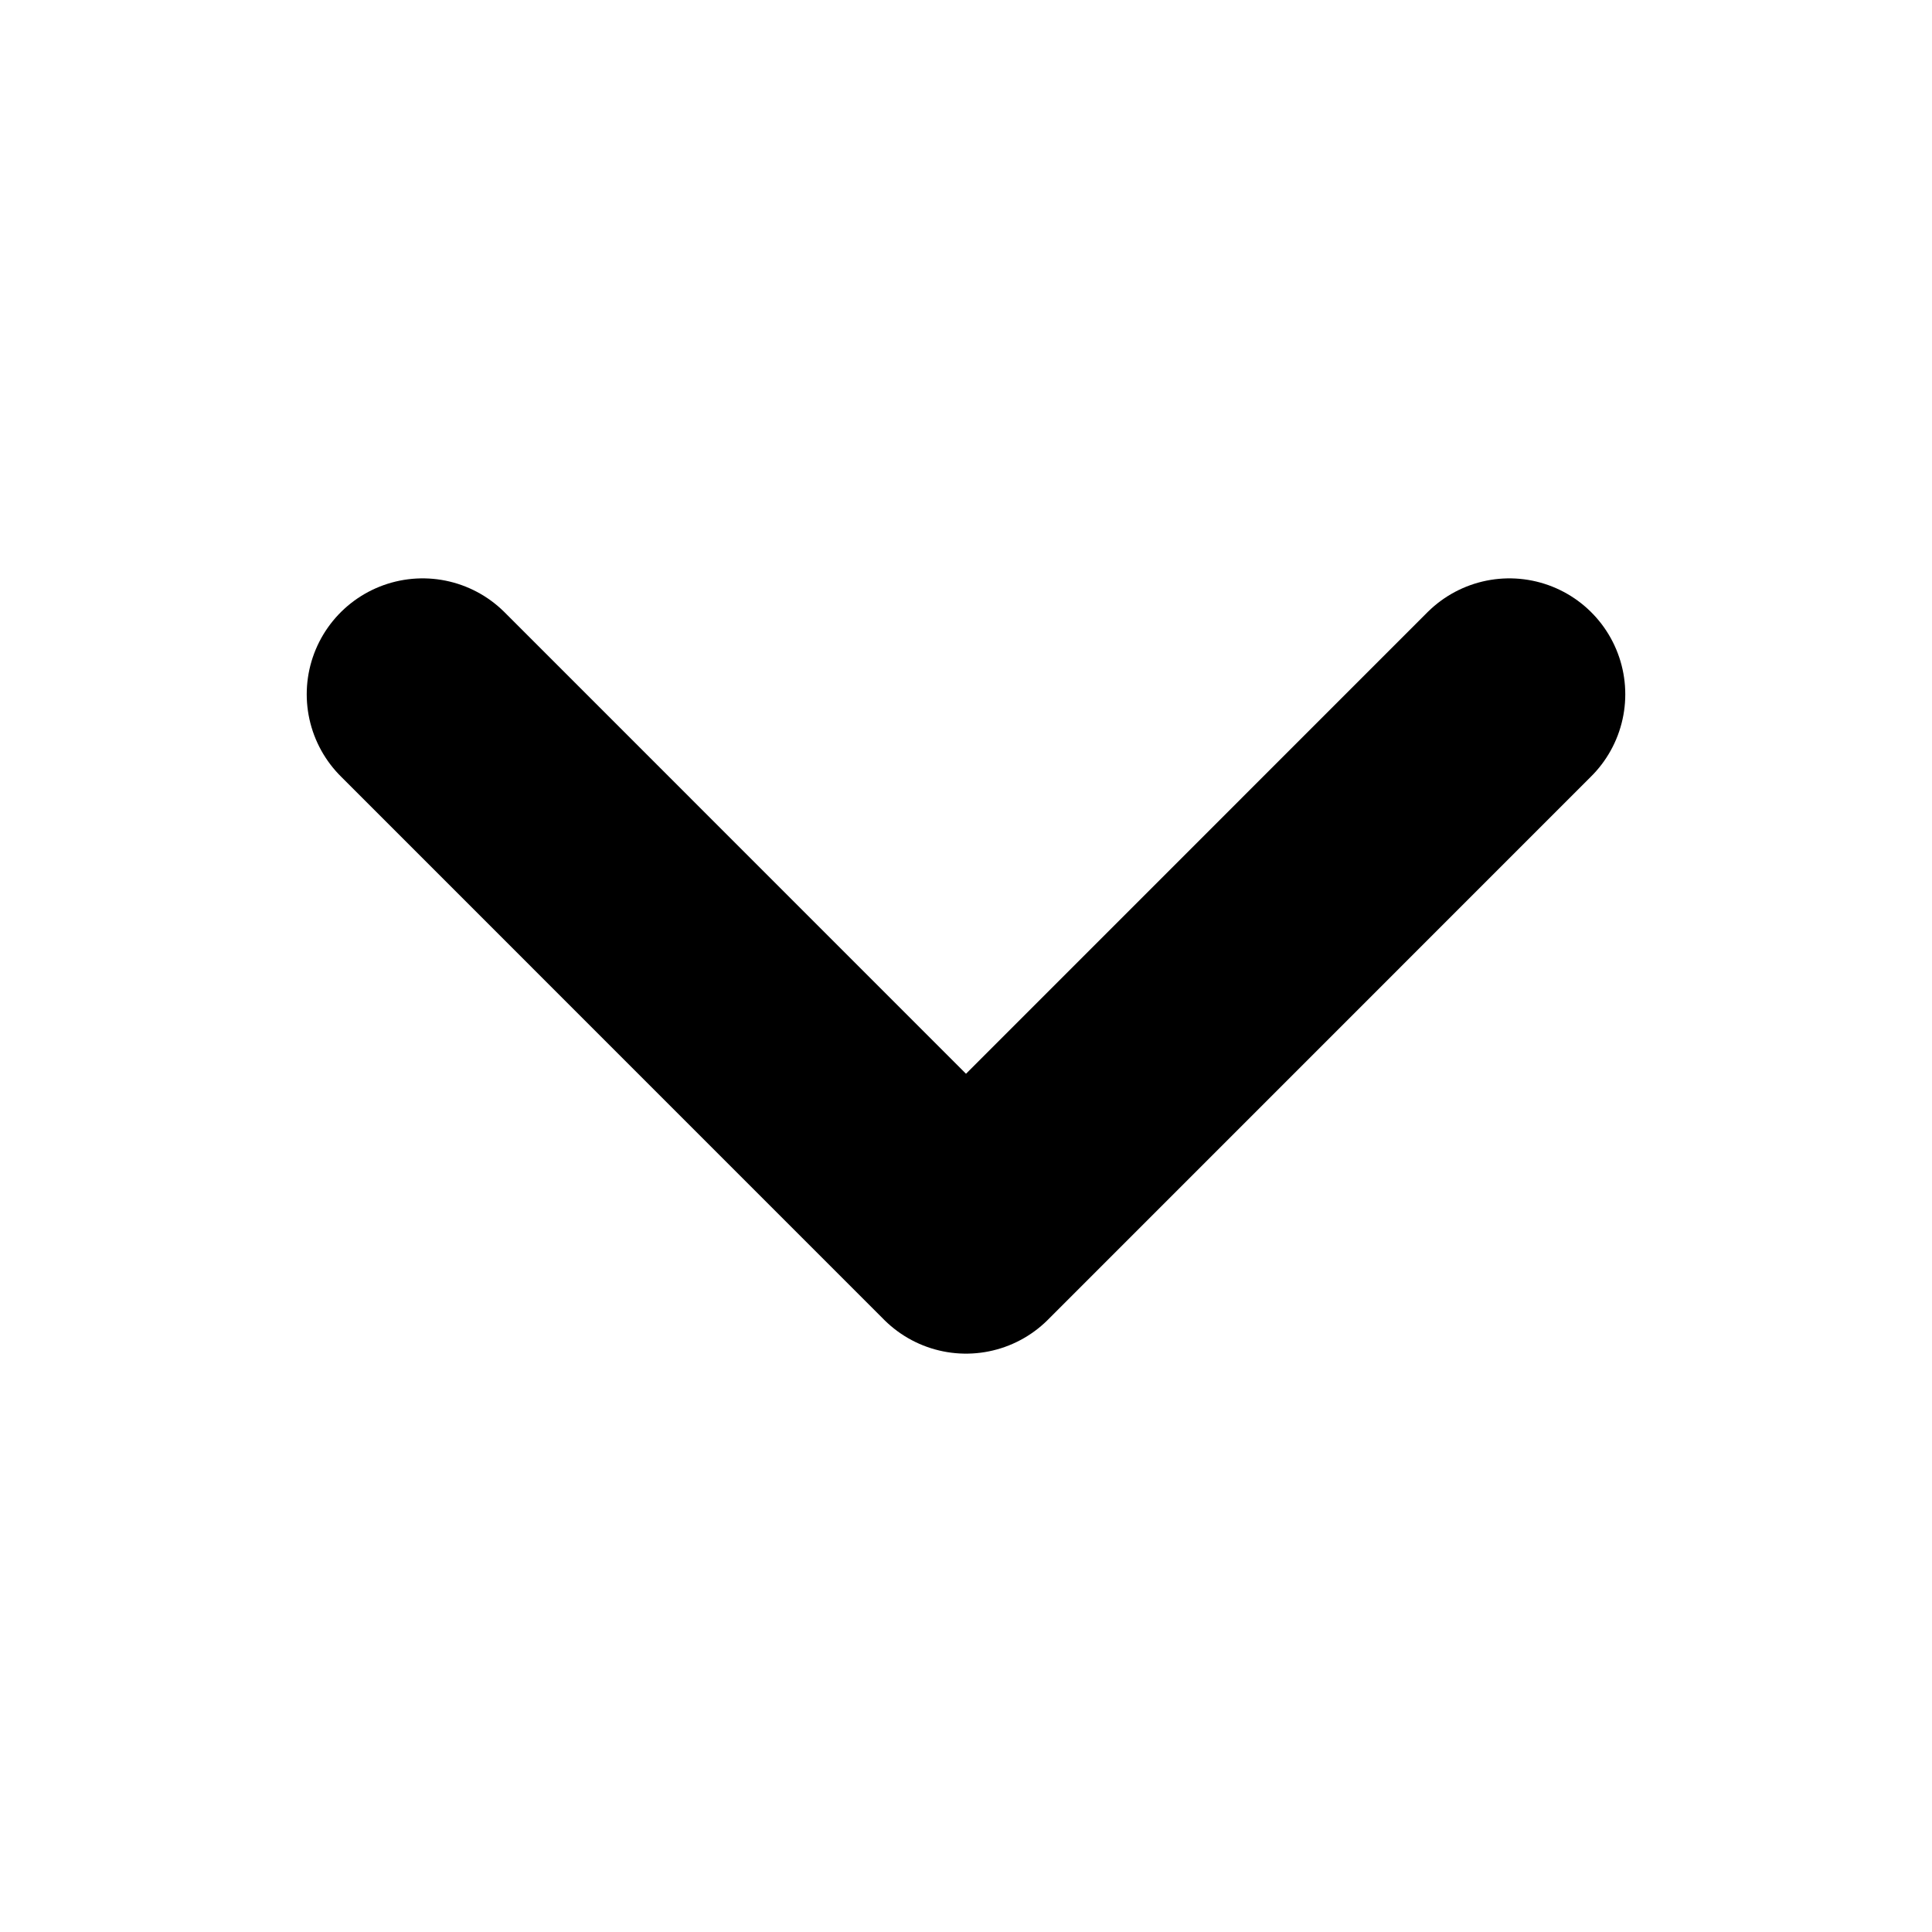 <svg width="25" height="25" viewBox="0 0 25 25" fill="none" xmlns="http://www.w3.org/2000/svg">
<path d="M5.469 8.984L12.5 16.016L19.531 8.984" stroke="black" stroke-width="3" stroke-linecap="round" stroke-linejoin="round"/>
</svg>
